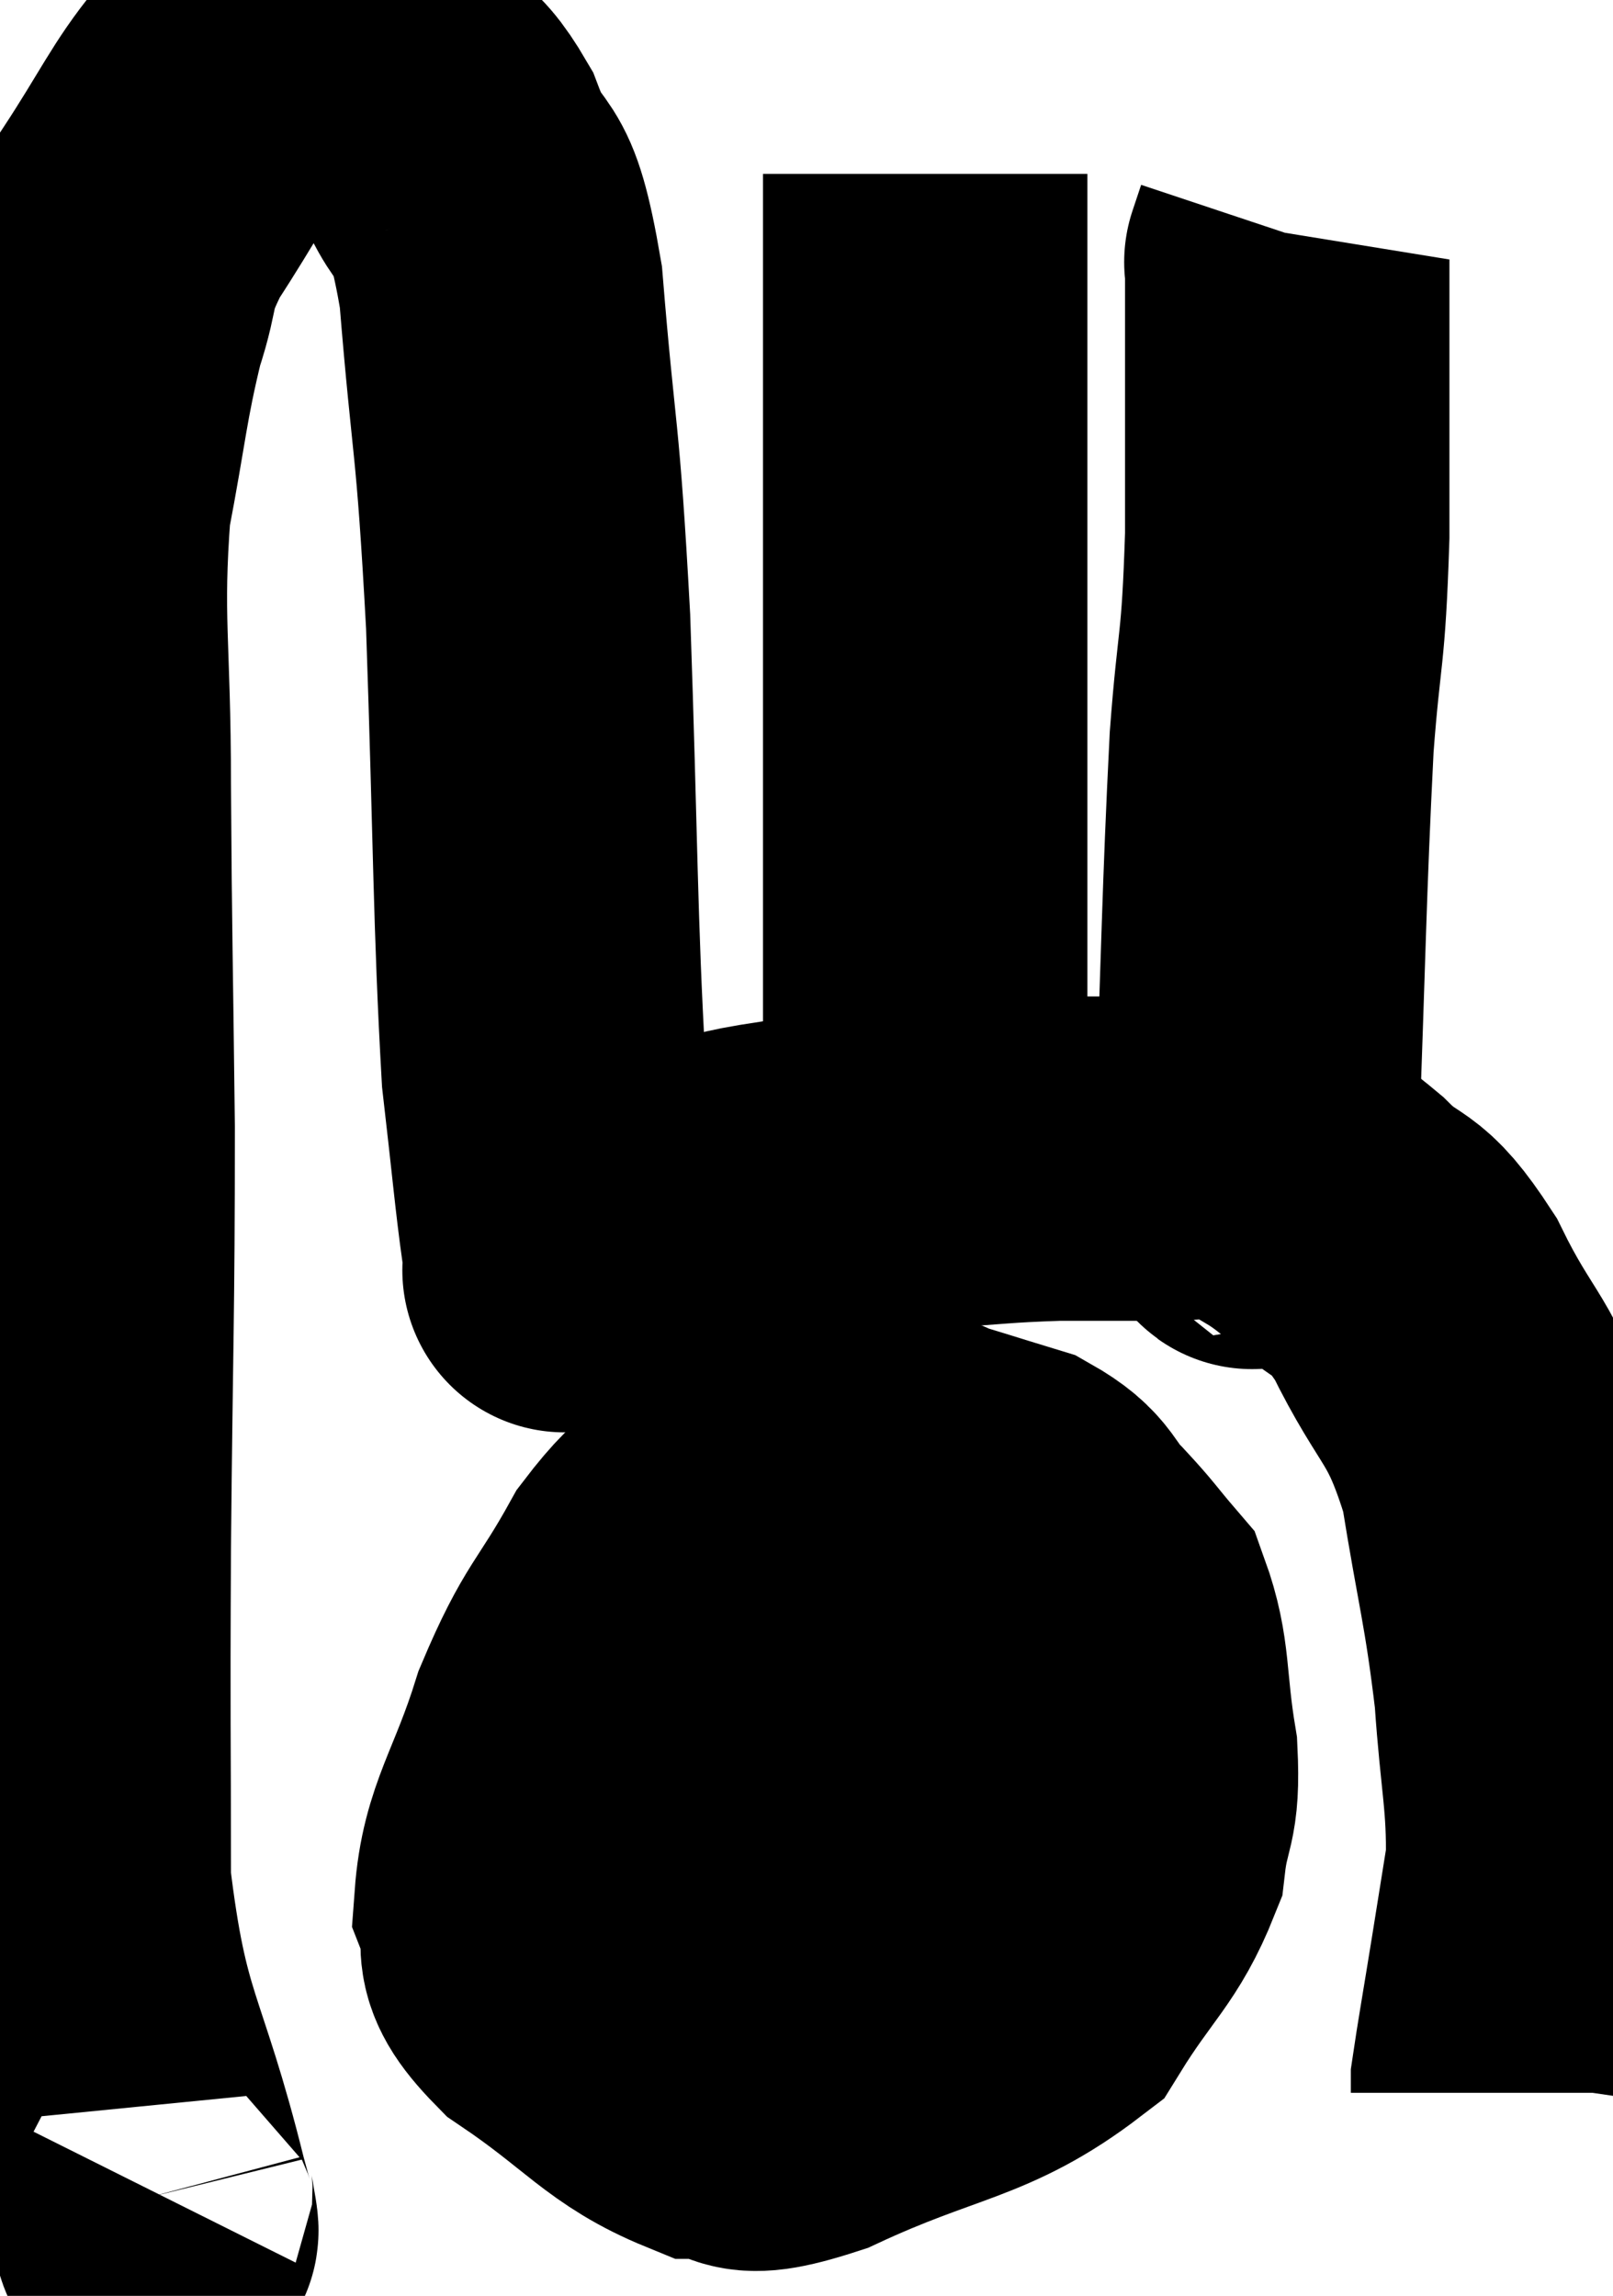 <svg xmlns="http://www.w3.org/2000/svg" viewBox="8.84 7.52 24.861 35.39" width="24.861" height="35.39"><path d="M 11.16 41.28 C 11.13 41.34, 11.415 42.585, 11.1 41.4 C 10.5 38.97, 10.2 39.045, 9.9 36.54 C 9.9 33.96, 9.885 34.29, 9.9 31.38 C 9.93 28.14, 9.96 27.84, 9.96 24.9 C 9.93 22.26, 9.915 22.02, 9.9 19.62 C 9.9 17.46, 9.765 17.085, 9.9 15.3 C 10.17 13.89, 10.17 13.59, 10.44 12.48 C 10.71 11.67, 10.53 11.745, 10.98 10.86 C 11.61 9.9, 11.76 9.525, 12.24 8.94 C 12.57 8.73, 12.405 8.61, 12.9 8.52 C 13.56 8.55, 13.77 8.52, 14.22 8.58 C 14.46 8.67, 14.325 8.475, 14.7 8.76 C 15.21 9.24, 15.255 8.925, 15.72 9.72 C 16.14 10.83, 16.245 10.095, 16.56 11.94 C 16.77 14.52, 16.815 14.07, 16.98 17.1 C 17.1 20.58, 17.085 21.675, 17.22 24.06 C 17.37 25.35, 17.415 25.89, 17.52 26.64 C 17.58 26.85, 17.61 26.955, 17.64 27.06 C 17.64 27.06, 17.415 27.15, 17.64 27.06 C 18.09 26.88, 18.06 26.955, 18.54 26.7 C 19.05 26.37, 18.96 26.28, 19.56 26.04 C 20.25 25.89, 20.04 25.875, 20.94 25.74 C 22.05 25.62, 22.11 25.59, 23.16 25.5 C 24.15 25.44, 24.21 25.41, 25.14 25.38 C 26.01 25.38, 26.145 25.38, 26.88 25.38 C 27.48 25.38, 27.45 25.155, 28.08 25.38 C 28.74 25.83, 28.755 25.74, 29.4 26.28 C 30.03 26.91, 30.015 26.55, 30.66 27.54 C 31.32 28.89, 31.515 28.725, 31.98 30.24 C 32.25 31.92, 32.34 32.1, 32.52 33.6 C 32.61 34.92, 32.715 35.205, 32.7 36.24 C 32.58 36.99, 32.595 36.9, 32.46 37.74 C 32.31 38.67, 32.235 39.09, 32.16 39.6 L 32.16 39.78" fill="none" stroke="black" stroke-width="5"></path><path d="M 23.1 25.44 C 23.1 23.88, 23.1 24.465, 23.1 22.32 C 23.1 19.59, 23.1 19.425, 23.1 16.86 C 23.1 14.46, 23.1 13.725, 23.1 12.06 L 23.1 10.2" fill="none" stroke="black" stroke-width="5"></path><path d="M 28.08 25.68 C 28.14 25.5, 28.11 27, 28.2 25.32 C 28.32 22.14, 28.32 21.345, 28.44 18.96 C 28.56 17.37, 28.62 17.64, 28.68 15.78 C 28.68 13.65, 28.68 12.585, 28.68 11.52 C 28.68 11.52, 28.65 11.61, 28.68 11.52 L 28.8 11.16" fill="none" stroke="black" stroke-width="5"></path><path d="M 23.22 30.36 C 21.78 30.48, 21.42 30.225, 20.34 30.6 C 19.62 31.23, 19.575 30.975, 18.9 31.86 C 18.27 33, 18.165 32.895, 17.64 34.14 C 17.22 35.49, 16.875 35.82, 16.8 36.84 C 17.07 37.53, 16.605 37.47, 17.34 38.22 C 18.54 39.03, 18.75 39.435, 19.74 39.84 C 20.52 39.84, 20.01 40.26, 21.3 39.84 C 23.1 39, 23.685 39.09, 24.9 38.16 C 25.53 37.14, 25.8 37.02, 26.16 36.12 C 26.25 35.34, 26.385 35.49, 26.34 34.56 C 26.16 33.48, 26.25 33.15, 25.98 32.4 C 25.62 31.98, 25.65 31.98, 25.26 31.56 C 24.84 31.14, 24.975 31.035, 24.42 30.72 C 23.73 30.51, 23.415 30.405, 23.04 30.3 C 22.98 30.3, 23.085 30.21, 22.92 30.3 L 22.38 30.66" fill="none" stroke="black" stroke-width="5"></path><path d="M 18.36 35.88 C 20.61 35.19, 21.195 34.935, 22.86 34.5 C 23.94 34.32, 24.18 34.275, 25.02 34.14 C 25.62 34.05, 25.815 34.005, 26.22 33.96 C 26.43 33.96, 26.535 33.96, 26.64 33.96 L 26.64 33.96" fill="none" stroke="black" stroke-width="5"></path></svg>